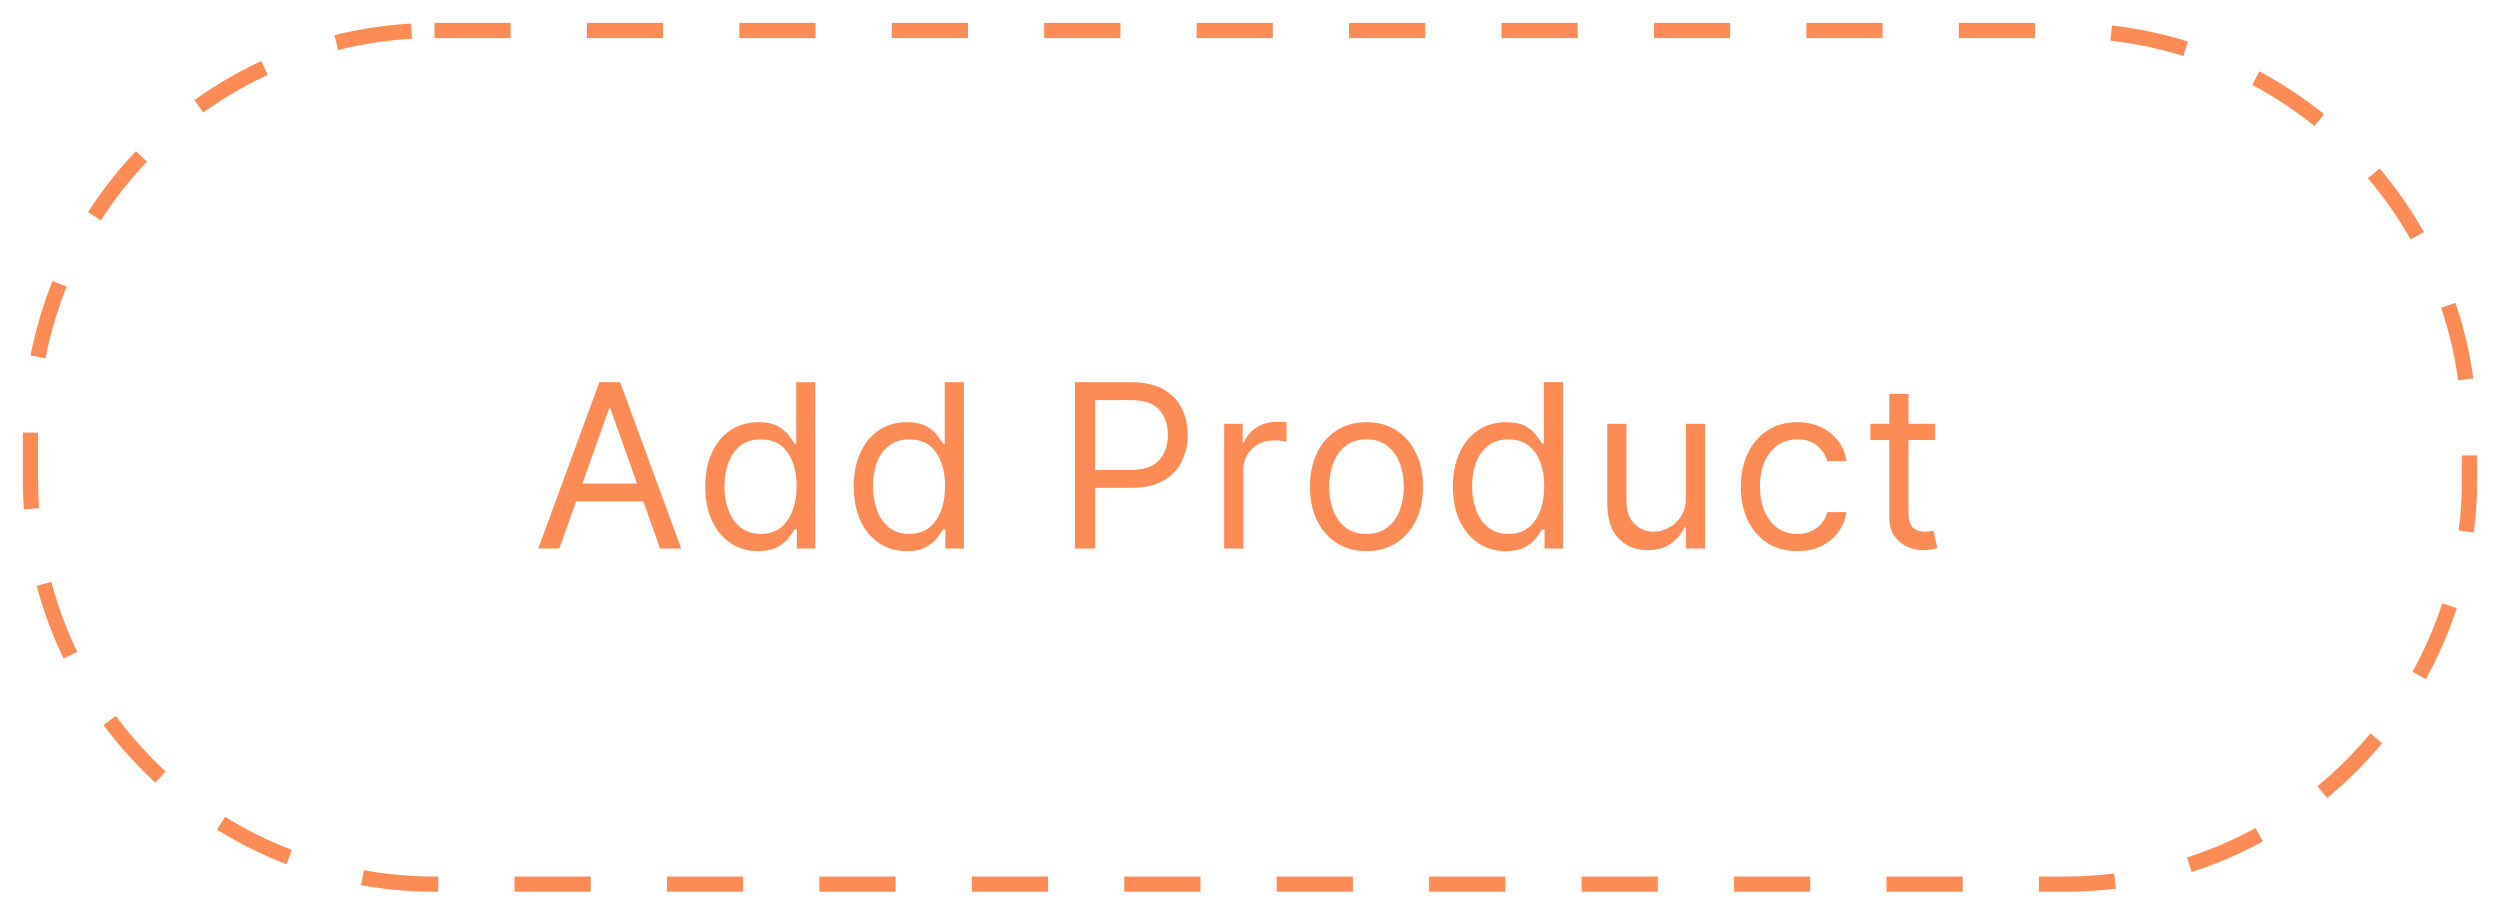 <?xml version="1.0" encoding="utf-8"?>
<svg width="164px" height="60px" viewBox="0 0 164 60" version="1.1" xmlns:xlink="http://www.w3.org/1999/xlink" xmlns="http://www.w3.org/2000/svg">
  <defs>
    <filter filterUnits="userSpaceOnUse" color-interpolation-filters="sRGB" id="filter_1">
      <feFlood flood-opacity="0" result="BackgroundImageFix" />
      <feColorMatrix in="SourceAlpha" type="matrix" values="0 0 0 0 0 0 0 0 0 0 0 0 0 0 0 0 0 0 127 0" />
      <feOffset dx="0" dy="1" />
      <feGaussianBlur stdDeviation="0.5" />
      <feColorMatrix type="matrix" values="0 0 0 0 1 0 0 0 0 0.518 0 0 0 0 0.278 0 0 0 1 0" />
      <feBlend mode="normal" in2="BackgroundImageFix" result="effect0_dropShadow" />
      <feBlend mode="normal" in="SourceGraphic" in2="effect0_dropShadow" result="shape" />
    </filter>
  </defs>
  <g filter="url(#filter_1)">
    <g id="Add-Product" transform="translate(2 1)">
      <path d="M26.499 0L133.501 0Q134.152 0 134.801 0.032Q135.451 0.064 136.098 0.128Q136.746 0.191 137.389 0.287Q138.033 0.382 138.671 0.509Q139.309 0.636 139.94 0.794Q140.571 0.952 141.193 1.141Q141.816 1.33 142.428 1.549Q143.041 1.768 143.642 2.017Q144.243 2.266 144.831 2.544Q145.419 2.822 145.993 3.129Q146.566 3.436 147.124 3.77Q147.682 4.104 148.223 4.466Q148.764 4.827 149.286 5.215Q149.809 5.602 150.312 6.015Q150.815 6.428 151.297 6.865Q151.779 7.301 152.239 7.761Q152.699 8.221 153.135 8.703Q153.572 9.185 153.985 9.688Q154.398 10.191 154.785 10.714Q155.173 11.236 155.534 11.777Q155.895 12.318 156.23 12.876Q156.564 13.434 156.871 14.008Q157.178 14.581 157.456 15.169Q157.734 15.757 157.983 16.358Q158.232 16.959 158.451 17.572Q158.67 18.184 158.859 18.807Q159.048 19.429 159.206 20.06Q159.364 20.691 159.491 21.329Q159.618 21.967 159.713 22.611Q159.809 23.254 159.872 23.902Q159.936 24.549 159.968 25.199Q160 25.849 160 26.499L160 29.501Q160 30.151 159.968 30.801Q159.936 31.451 159.872 32.098Q159.809 32.746 159.713 33.389Q159.618 34.033 159.491 34.671Q159.364 35.309 159.206 35.94Q159.048 36.571 158.859 37.193Q158.67 37.816 158.451 38.428Q158.232 39.041 157.983 39.642Q157.734 40.243 157.456 40.831Q157.178 41.419 156.871 41.992Q156.564 42.566 156.23 43.124Q155.895 43.682 155.534 44.223Q155.173 44.764 154.785 45.286Q154.398 45.809 153.985 46.312Q153.572 46.815 153.135 47.297Q152.699 47.779 152.239 48.239Q151.779 48.699 151.297 49.136Q150.815 49.572 150.312 49.985Q149.809 50.398 149.286 50.785Q148.764 51.173 148.223 51.534Q147.682 51.895 147.124 52.23Q146.566 52.564 145.993 52.871Q145.419 53.178 144.831 53.456Q144.243 53.734 143.642 53.983Q143.041 54.232 142.428 54.451Q141.816 54.67 141.193 54.859Q140.571 55.048 139.94 55.206Q139.309 55.364 138.671 55.491Q138.033 55.618 137.389 55.713Q136.746 55.809 136.098 55.872Q135.451 55.936 134.801 55.968Q134.152 56 133.501 56L26.499 56Q25.849 56 25.199 55.968Q24.549 55.936 23.902 55.872Q23.254 55.809 22.611 55.713Q21.967 55.618 21.329 55.491Q20.691 55.364 20.06 55.206Q19.429 55.048 18.807 54.859Q18.184 54.67 17.572 54.451Q16.959 54.232 16.358 53.983Q15.757 53.734 15.169 53.456Q14.581 53.178 14.008 52.871Q13.434 52.564 12.876 52.23Q12.318 51.895 11.777 51.534Q11.236 51.173 10.714 50.785Q10.191 50.398 9.688 49.985Q9.185 49.572 8.703 49.136Q8.221 48.699 7.761 48.239Q7.301 47.779 6.865 47.297Q6.428 46.815 6.015 46.312Q5.602 45.809 5.215 45.286Q4.827 44.764 4.466 44.223Q4.104 43.682 3.77 43.124Q3.436 42.566 3.129 41.992Q2.822 41.419 2.544 40.831Q2.266 40.243 2.017 39.642Q1.768 39.041 1.549 38.428Q1.33 37.816 1.141 37.193Q0.952 36.571 0.794 35.94Q0.636 35.309 0.509 34.671Q0.382 34.033 0.287 33.389Q0.191 32.746 0.128 32.098Q0.064 31.451 0.032 30.801Q-2.06719e-13 30.151 -2.11922e-13 29.501L-2.3593e-13 26.499Q-2.41132e-13 25.849 0.032 25.199Q0.064 24.549 0.128 23.902Q0.191 23.254 0.287 22.611Q0.382 21.967 0.509 21.329Q0.636 20.691 0.794 20.06Q0.952 19.429 1.141 18.807Q1.33 18.184 1.549 17.572Q1.768 16.959 2.017 16.358Q2.266 15.757 2.544 15.169Q2.822 14.581 3.129 14.008Q3.436 13.434 3.77 12.876Q4.104 12.318 4.466 11.777Q4.827 11.236 5.215 10.714Q5.602 10.191 6.015 9.688Q6.428 9.185 6.865 8.703Q7.301 8.221 7.761 7.761Q8.221 7.301 8.703 6.865Q9.185 6.428 9.688 6.015Q10.191 5.602 10.714 5.215Q11.236 4.827 11.777 4.466Q12.318 4.104 12.876 3.77Q13.434 3.436 14.008 3.129Q14.581 2.822 15.169 2.544Q15.757 2.266 16.358 2.017Q16.959 1.768 17.572 1.549Q18.184 1.33 18.807 1.141Q19.429 0.952 20.06 0.794Q20.691 0.636 21.329 0.509Q21.967 0.382 22.611 0.287Q23.254 0.191 23.902 0.128Q24.549 0.064 25.199 0.032Q25.849 0 26.499 0Z" id="Rectangle-Copy" fill="#FFFFFF" stroke="#FC8B56" stroke-width="1" stroke-dasharray="5 5" />
      <g id="Add-Product" fill="#FC8B56" transform="translate(27.619 19.528)">
        <path d="M5.692 14.454L7.077 14.454L8.175 11.365L12.585 11.365L13.682 14.454L15.067 14.454L11.062 3.545L9.698 3.545L5.692 14.454ZM18.315 14.106Q19.098 14.625 20.121 14.625Q20.909 14.625 21.383 14.361Q21.857 14.098 22.113 13.759Q22.369 13.421 22.507 13.197L22.656 13.197L22.656 14.454L23.871 14.454L23.871 3.545L22.614 3.545L22.614 7.572L22.507 7.572Q22.369 7.359 22.121 7.026Q21.873 6.694 21.407 6.43Q20.941 6.166 20.142 6.166Q19.109 6.166 18.32 6.683Q17.532 7.2 17.09 8.148Q16.648 9.096 16.648 10.385Q16.648 11.685 17.09 12.636Q17.532 13.586 18.315 14.106ZM29.862 14.625Q28.839 14.625 28.056 14.106Q27.273 13.586 26.831 12.636Q26.389 11.685 26.389 10.385Q26.389 9.096 26.831 8.148Q27.273 7.2 28.061 6.683Q28.85 6.166 29.883 6.166Q30.682 6.166 31.148 6.43Q31.614 6.694 31.862 7.026Q32.11 7.359 32.248 7.572L32.355 7.572L32.355 3.545L33.612 3.545L33.612 14.454L32.397 14.454L32.397 13.197L32.248 13.197Q32.11 13.421 31.854 13.759Q31.598 14.098 31.124 14.361Q30.65 14.625 29.862 14.625ZM40.903 3.545L40.903 14.454L42.224 14.454L42.224 10.47L44.61 10.47Q45.883 10.47 46.698 10.004Q47.513 9.538 47.905 8.75Q48.296 7.961 48.296 6.997Q48.296 6.033 47.902 5.25Q47.508 4.467 46.69 4.006Q45.873 3.545 44.589 3.545L40.903 3.545ZM69.167 14.625Q68.144 14.625 67.361 14.106Q66.578 13.586 66.136 12.636Q65.694 11.685 65.694 10.385Q65.694 9.096 66.136 8.148Q66.578 7.2 67.367 6.683Q68.155 6.166 69.189 6.166Q69.987 6.166 70.454 6.43Q70.92 6.694 71.167 7.026Q71.415 7.359 71.553 7.572L71.66 7.572L71.66 3.545L72.917 3.545L72.917 14.454L71.703 14.454L71.703 13.197L71.553 13.197Q71.415 13.421 71.159 13.759Q70.904 14.098 70.43 14.361Q69.956 14.625 69.167 14.625ZM97.325 7.338L97.325 6.273L95.578 6.273L95.578 4.312L94.321 4.312L94.321 6.273L93.085 6.273L93.085 7.338L94.321 7.338L94.321 12.452Q94.321 13.165 94.654 13.634Q94.987 14.103 95.495 14.332Q96.004 14.561 96.537 14.561Q96.888 14.561 97.117 14.511Q97.346 14.46 97.474 14.412L97.219 13.283Q97.139 13.299 97.005 13.323Q96.872 13.347 96.665 13.347Q96.388 13.347 96.14 13.259Q95.892 13.171 95.735 12.907Q95.578 12.643 95.578 12.111L95.578 7.338L97.325 7.338ZM44.568 9.298L42.224 9.298L42.224 4.717L44.546 4.717Q45.878 4.717 46.437 5.365Q46.996 6.012 46.996 6.997Q46.996 7.977 46.44 8.638Q45.883 9.298 44.568 9.298ZM12.169 10.193L8.59 10.193L10.337 5.271L10.422 5.271L12.169 10.193ZM50.686 6.273L51.901 6.273L51.901 7.509L51.986 7.509Q52.21 6.901 52.796 6.523Q53.382 6.145 54.117 6.145Q54.255 6.145 54.463 6.15Q54.671 6.156 54.777 6.166L54.777 7.445Q54.713 7.429 54.487 7.394Q54.261 7.359 54.01 7.359Q53.115 7.359 52.529 7.903Q51.944 8.446 51.944 9.277L51.944 14.454L50.686 14.454L50.686 6.273ZM58.081 14.098Q58.915 14.625 60.023 14.625Q61.131 14.625 61.964 14.098Q62.798 13.57 63.264 12.622Q63.73 11.674 63.73 10.406Q63.73 9.128 63.264 8.174Q62.798 7.221 61.964 6.694Q61.131 6.166 60.023 6.166Q58.915 6.166 58.081 6.694Q57.247 7.221 56.781 8.174Q56.315 9.128 56.315 10.406Q56.315 11.674 56.781 12.622Q57.247 13.57 58.081 14.098ZM88.287 14.625Q87.136 14.625 86.306 14.082Q85.475 13.538 85.027 12.585Q84.58 11.631 84.58 10.406Q84.58 9.16 85.04 8.204Q85.501 7.248 86.329 6.707Q87.158 6.166 88.266 6.166Q89.129 6.166 89.821 6.486Q90.514 6.805 90.956 7.381Q91.398 7.956 91.504 8.723L90.247 8.723Q90.103 8.164 89.611 7.73Q89.118 7.295 88.287 7.295Q87.184 7.295 86.511 8.134Q85.837 8.973 85.837 10.364Q85.837 11.786 86.503 12.641Q87.168 13.496 88.287 13.496Q89.022 13.496 89.547 13.117Q90.072 12.739 90.247 12.068L91.504 12.068Q91.398 12.793 90.98 13.371Q90.562 13.948 89.877 14.287Q89.193 14.625 88.287 14.625ZM80.975 6.273L80.975 11.109Q80.975 11.876 80.642 12.372Q80.309 12.867 79.822 13.107Q79.334 13.347 78.866 13.347Q78.083 13.347 77.579 12.814Q77.076 12.281 77.076 11.386L77.076 6.273L75.819 6.273L75.819 11.472Q75.819 13.038 76.564 13.799Q77.31 14.561 78.461 14.561Q79.388 14.561 79.995 14.127Q80.602 13.693 80.89 13.07L80.975 13.07L80.975 14.454L82.232 14.454L82.232 6.273L80.975 6.273ZM22.03 12.625Q21.426 13.496 20.291 13.496Q19.503 13.496 18.973 13.078Q18.443 12.659 18.174 11.948Q17.905 11.237 17.905 10.364Q17.905 9.501 18.169 8.806Q18.432 8.11 18.962 7.703Q19.492 7.295 20.291 7.295Q21.442 7.295 22.038 8.142Q22.635 8.989 22.635 10.364Q22.635 11.754 22.03 12.625ZM30.032 13.496Q31.167 13.496 31.771 12.625Q32.376 11.754 32.376 10.364Q32.376 8.989 31.779 8.142Q31.183 7.295 30.032 7.295Q29.233 7.295 28.703 7.703Q28.173 8.11 27.91 8.806Q27.646 9.501 27.646 10.364Q27.646 11.237 27.915 11.948Q28.184 12.659 28.714 13.078Q29.244 13.496 30.032 13.496ZM61.408 13.064Q60.864 13.496 60.023 13.496Q59.181 13.496 58.638 13.064Q58.094 12.633 57.833 11.93Q57.572 11.227 57.572 10.406Q57.572 9.586 57.833 8.877Q58.094 8.169 58.638 7.732Q59.181 7.295 60.023 7.295Q60.864 7.295 61.408 7.732Q61.951 8.169 62.212 8.877Q62.473 9.586 62.473 10.406Q62.473 11.227 62.212 11.93Q61.951 12.633 61.408 13.064ZM69.338 13.496Q70.472 13.496 71.077 12.625Q71.681 11.754 71.681 10.364Q71.681 8.989 71.085 8.142Q70.488 7.295 69.338 7.295Q68.539 7.295 68.009 7.703Q67.479 8.11 67.215 8.806Q66.951 9.501 66.951 10.364Q66.951 11.237 67.22 11.948Q67.489 12.659 68.019 13.078Q68.549 13.496 69.338 13.496Z" />
      </g>
    </g>
  </g>
</svg>
